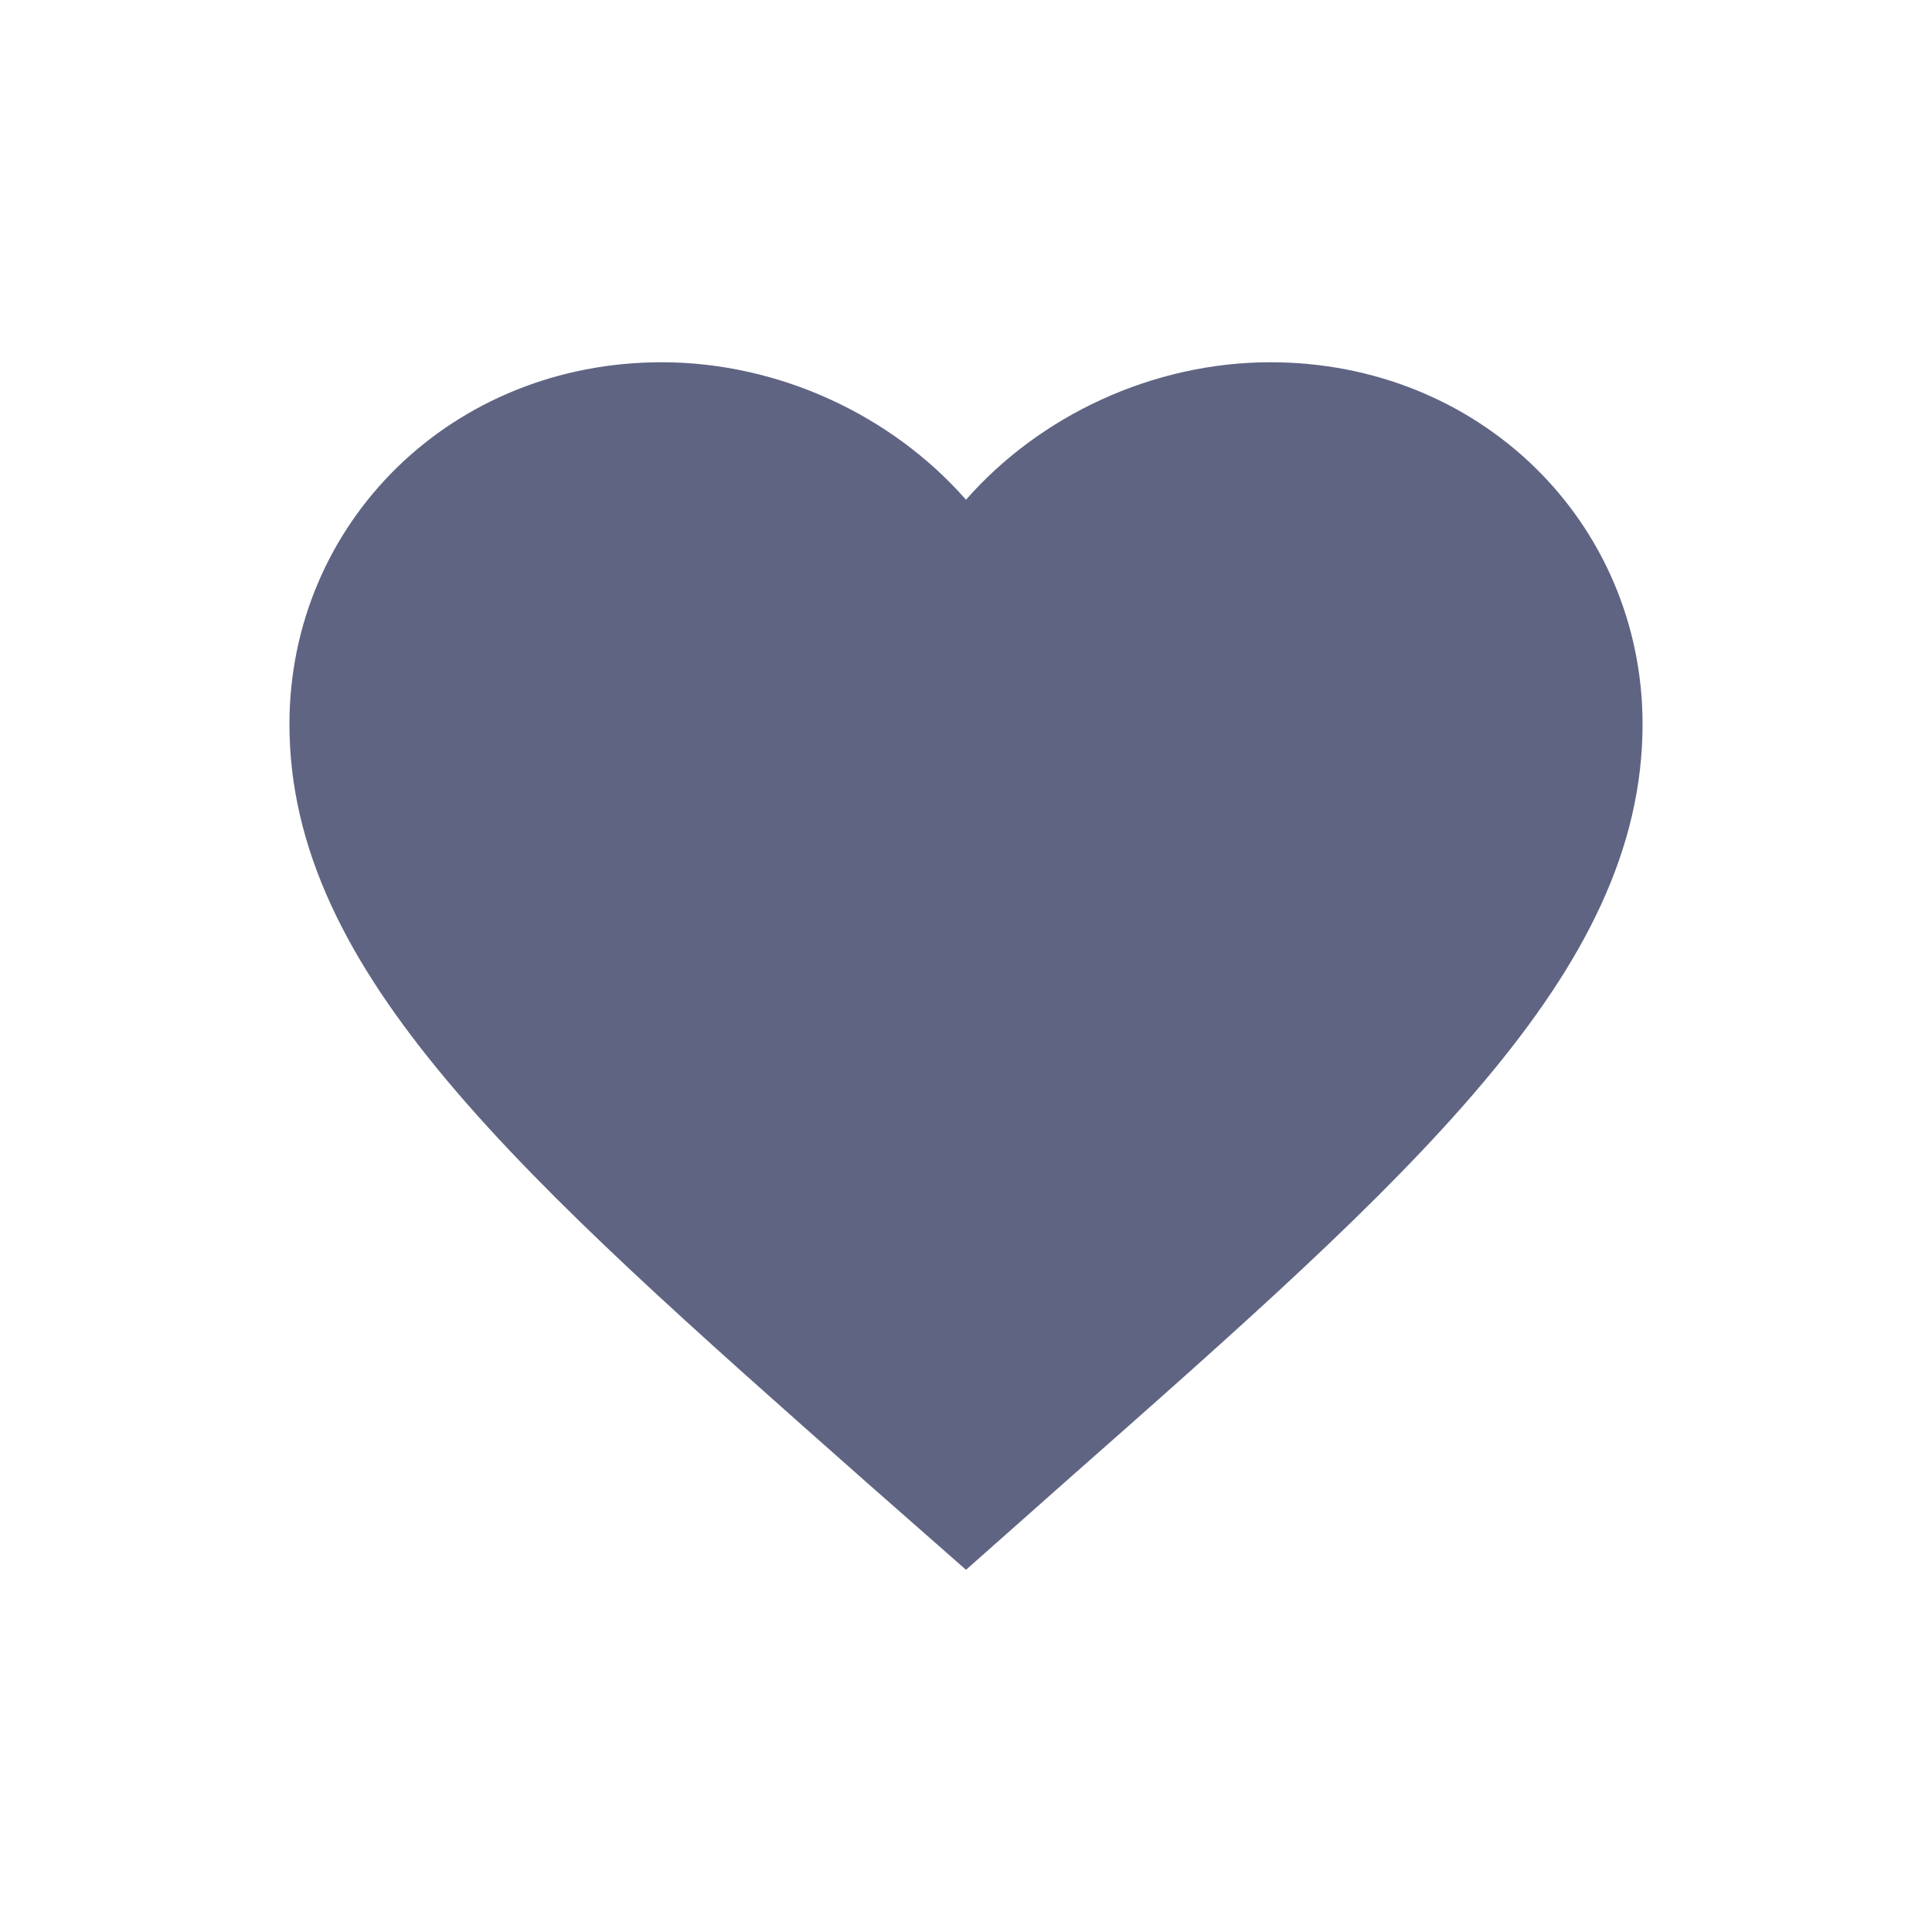 <svg width="16" height="16" viewBox="0 0 16 16" fill="none" xmlns="http://www.w3.org/2000/svg">
<path d="M7.436 4.633L8 5.278L8.564 4.633C9.035 4.096 9.766 3.75 10.521 3.75C11.853 3.75 12.853 4.752 12.853 5.997C12.853 6.774 12.501 7.541 11.716 8.474C10.923 9.417 9.775 10.432 8.316 11.718L8.315 11.719L7.998 12L7.684 11.724C7.684 11.724 7.684 11.724 7.683 11.723C6.226 10.435 5.077 9.419 4.284 8.475C3.499 7.541 3.147 6.774 3.147 5.997C3.147 4.752 4.147 3.75 5.479 3.75C6.234 3.75 6.965 4.096 7.436 4.633Z" fill="#606483" stroke="#606483" stroke-width="1.5"/>
</svg>
